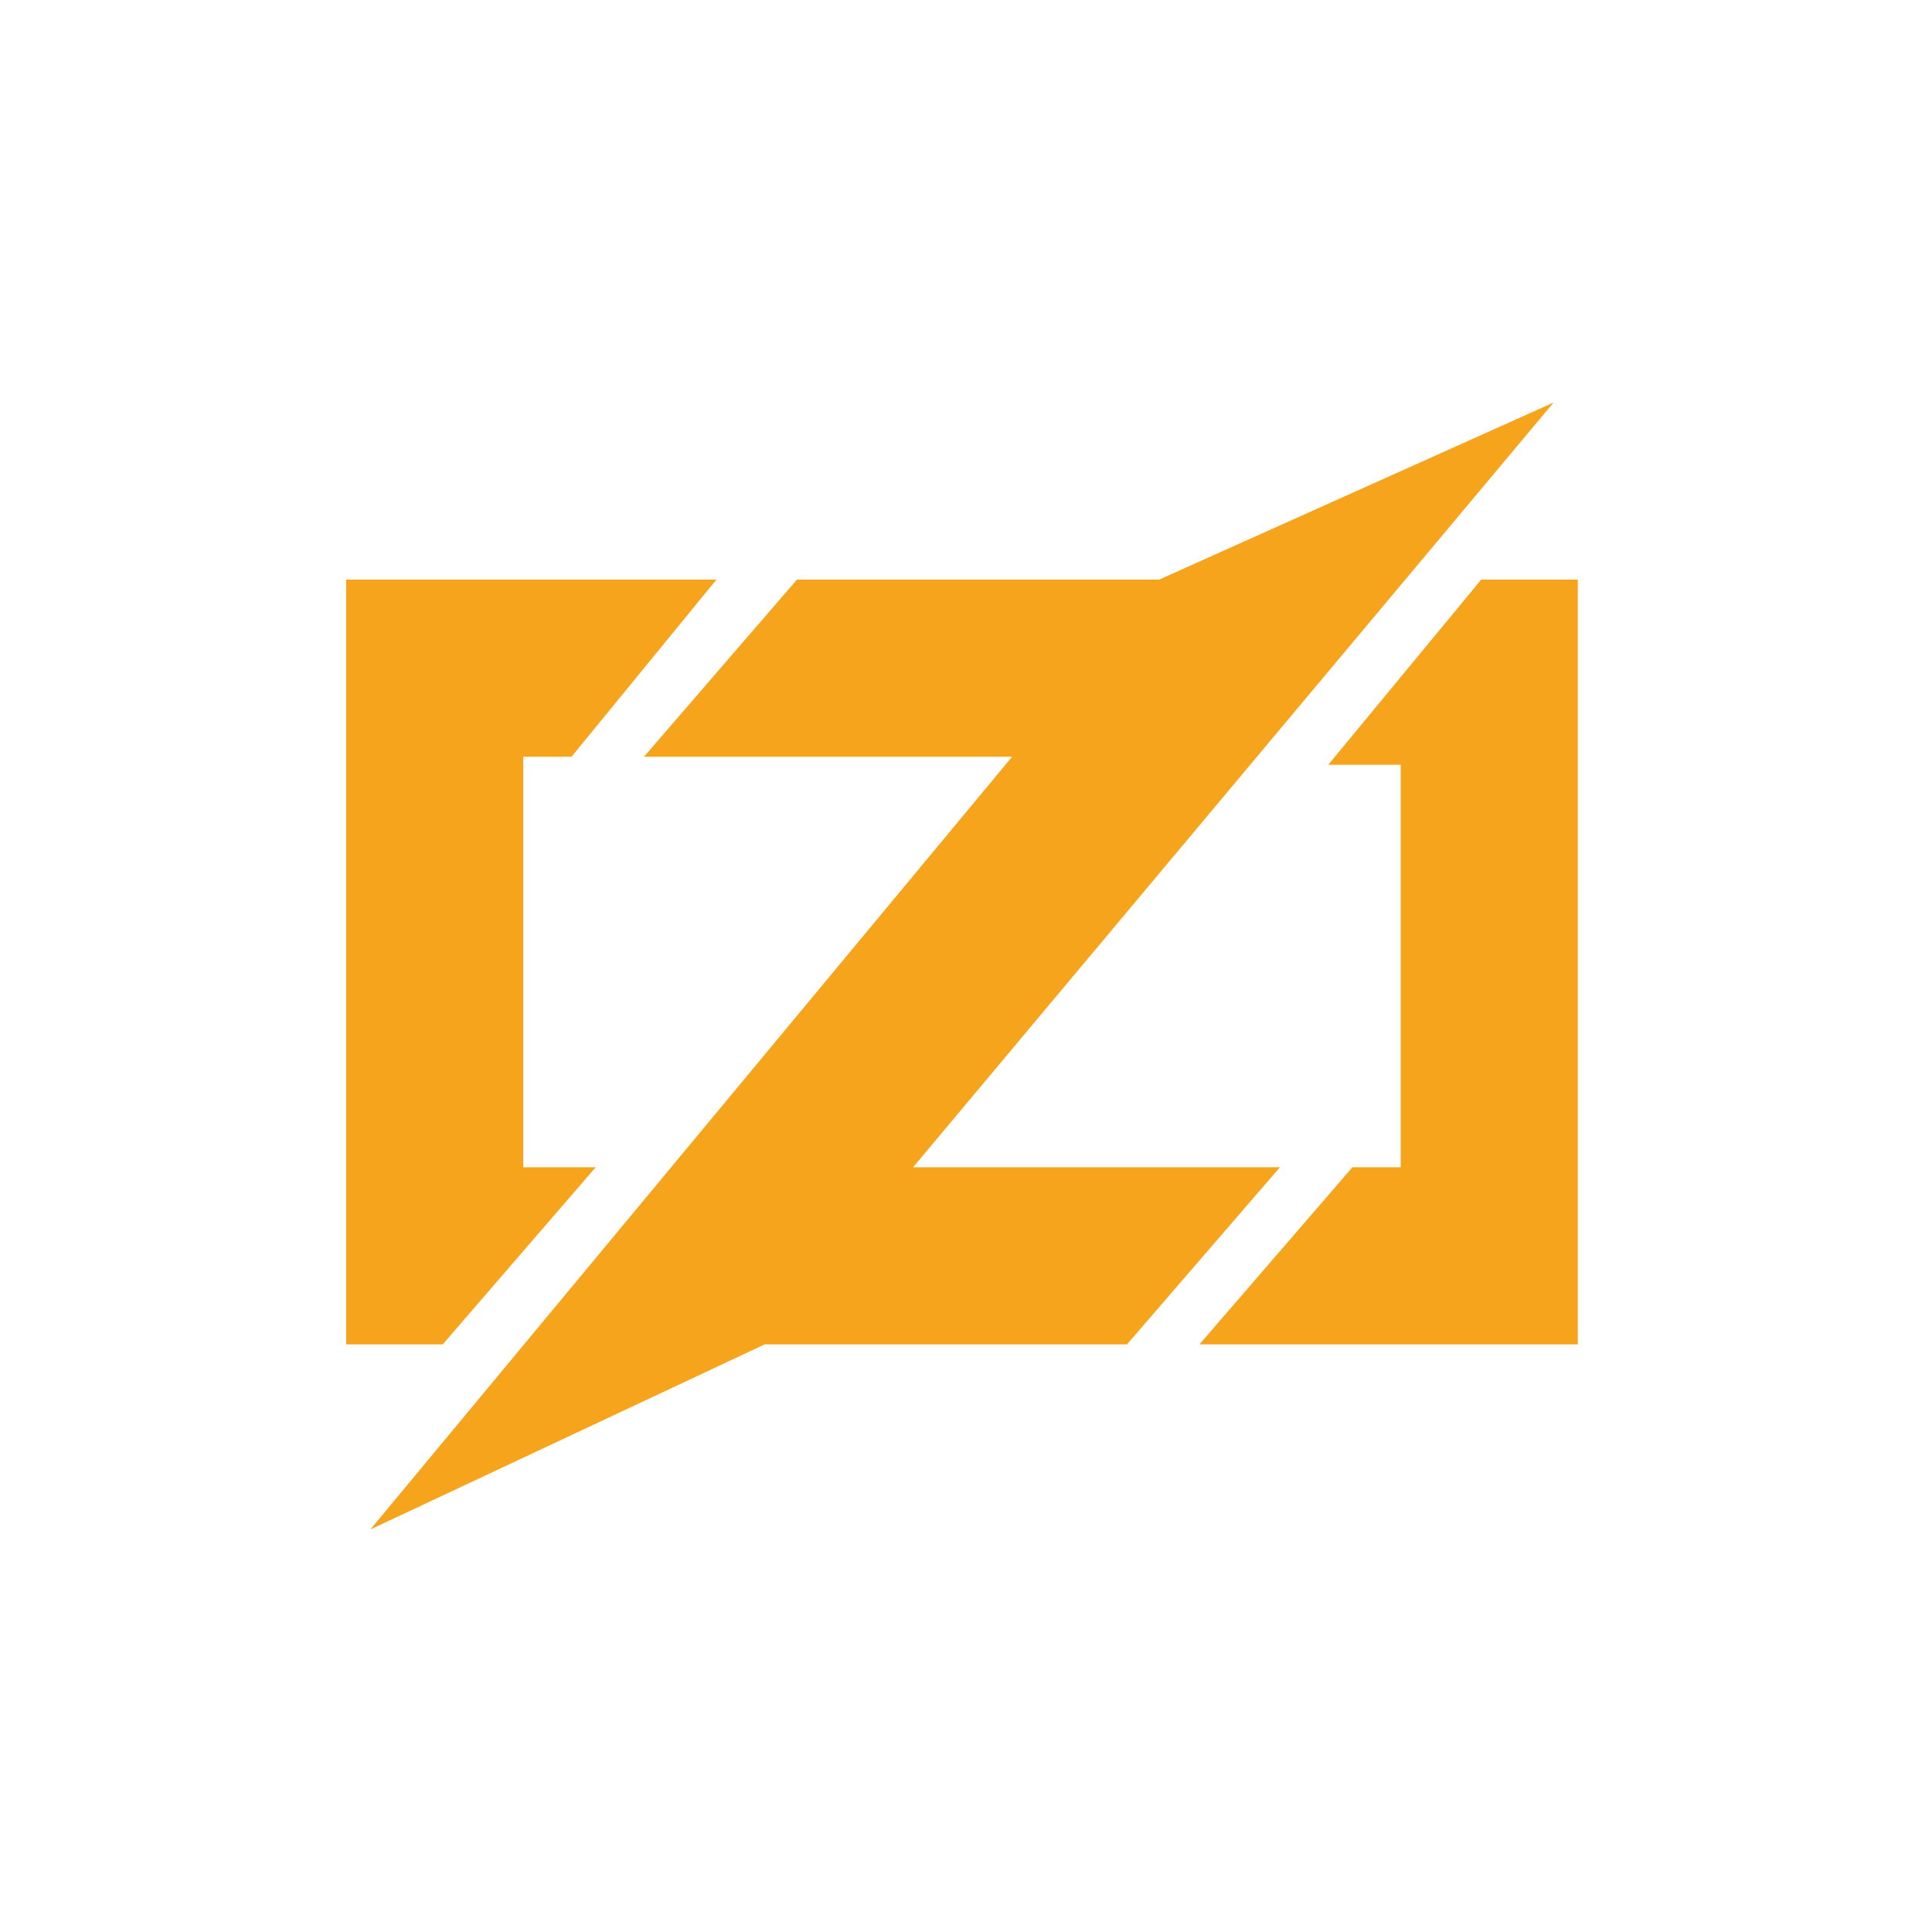 <?xml version="1.0" encoding="UTF-8" standalone="no"?>
<svg
   viewBox="-43 -50 240 240"
   version="1.1"
   id="svg1040"
   xmlns="http://www.w3.org/2000/svg"
   xmlns:svg="http://www.w3.org/2000/svg">
  <defs
     id="defs1044" />
  <path
     id="path1022"
     style="fill:#f7a41d"
     d="M 193 50 L 144 72 L 99 72 L 80 94 L 125.729 94 L 46 190 L 95 167 L 140 167 L 159 145 L 113.428 145 L 193 50 z M 43 72 L 43 167 L 55 167 L 74 145 L 65 145 L 65 94 L 71 94 L 89 72 L 43 72 z M 184 72 L 165 95 L 174 95 L 174 145 L 168 145 L 149 167 L 196 167 L 196 72 L 184 72 z "
     transform="translate(-43,-50)" />
</svg>
